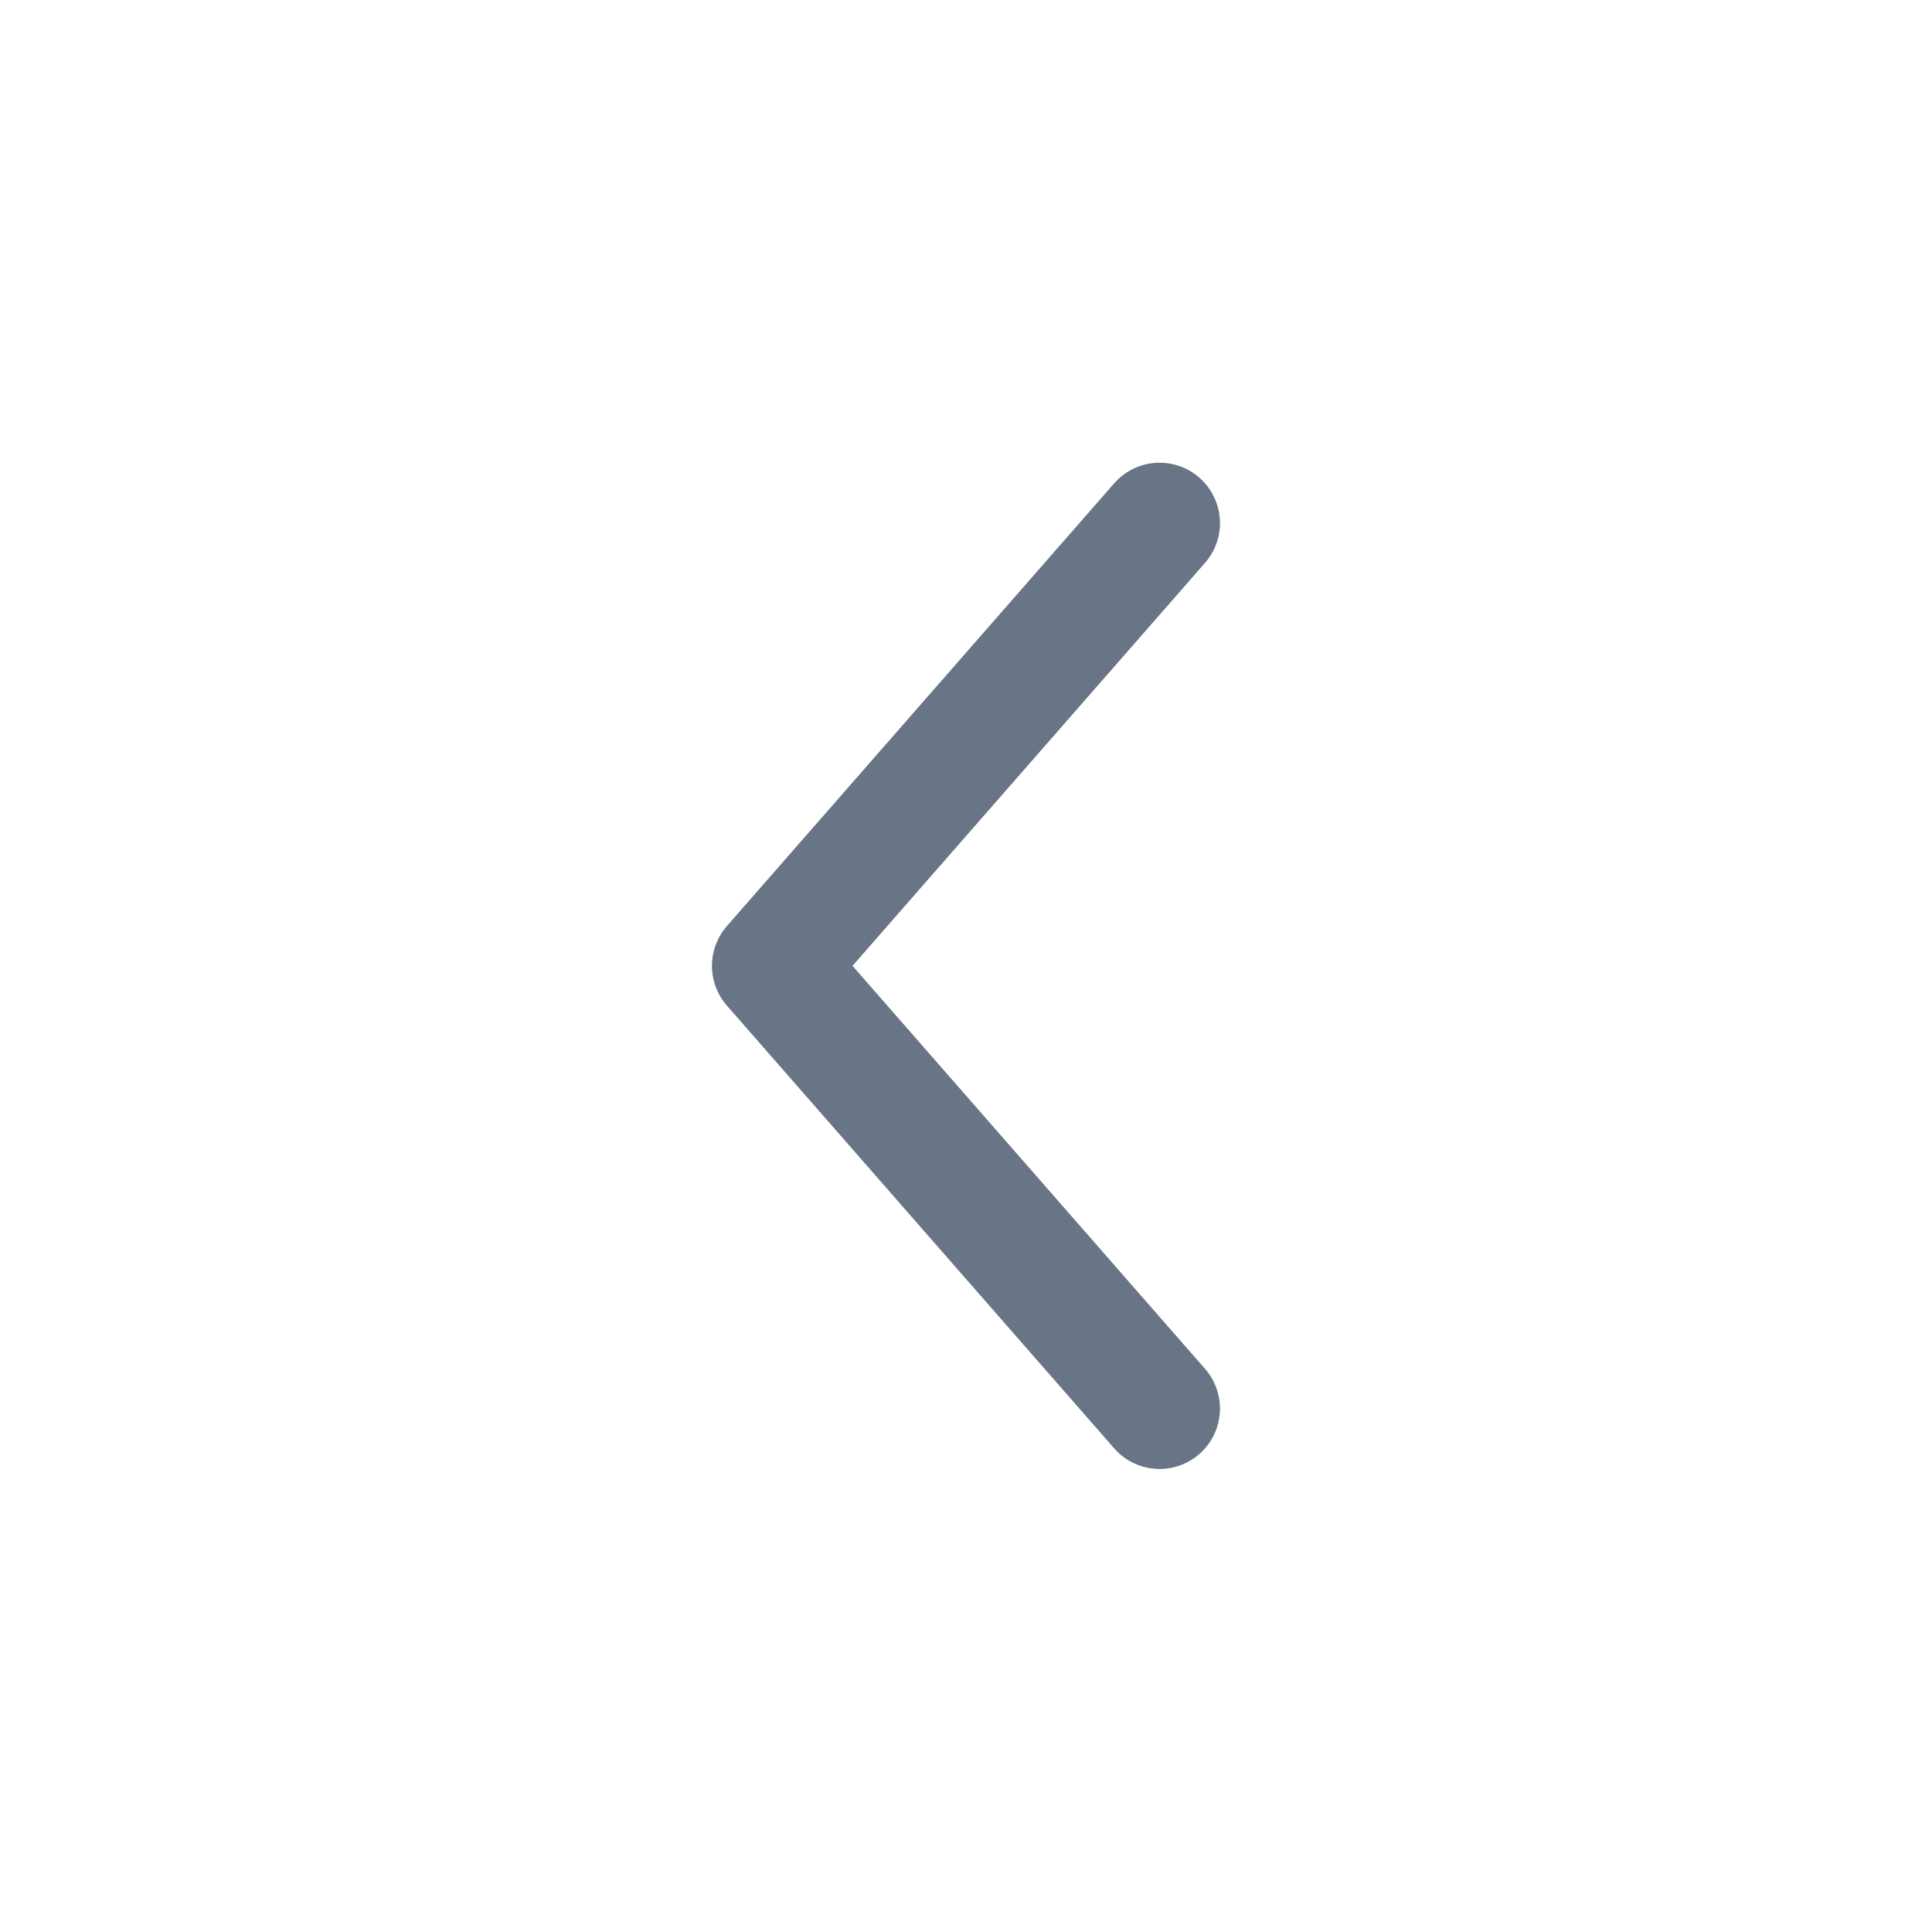 <svg width="24" height="24" viewBox="0 0 24 24" fill="none" xmlns="http://www.w3.org/2000/svg">
<g clip-path="url(#clip0_289_1134)">
<path d="M14.405 17.498L9.594 11.998L14.405 6.498" stroke="#697586" stroke-width="1.5" stroke-linecap="round" stroke-linejoin="round"/>
</g>
<defs>
<clipPath id="clip0_289_1134">
<rect width="24" height="24" fill="white"/>
</clipPath>
</defs>
</svg>

